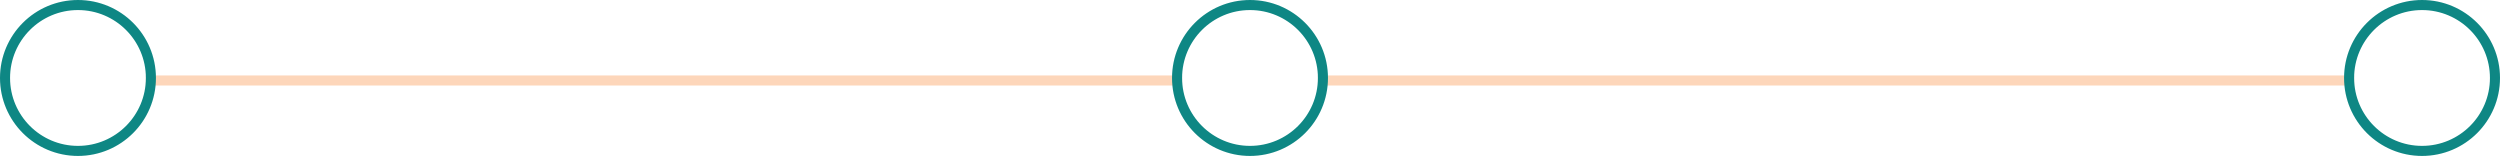 <svg width="497" height="31" viewBox="0 0 497 31" fill="none" xmlns="http://www.w3.org/2000/svg">
<g id="balls">
<path id="Path 2" d="M262 16L468 16" stroke="#FDD6BA" stroke-width="2"/>
<path id="Path 3" d="M29 16L235 16" stroke="#FDD6BA" stroke-width="2"/>
<circle id="Oval" cx="15.5" cy="15.5" r="14.5" stroke="#0E8784" stroke-width="2"/>
<circle id="Oval Copy" cx="248.5" cy="15.5" r="14.5" stroke="#0E8784" stroke-width="2"/>
<circle id="Oval Copy 2" cx="481.5" cy="15.5" r="14.5" stroke="#0E8784" stroke-width="2"/>
</g>
</svg>
